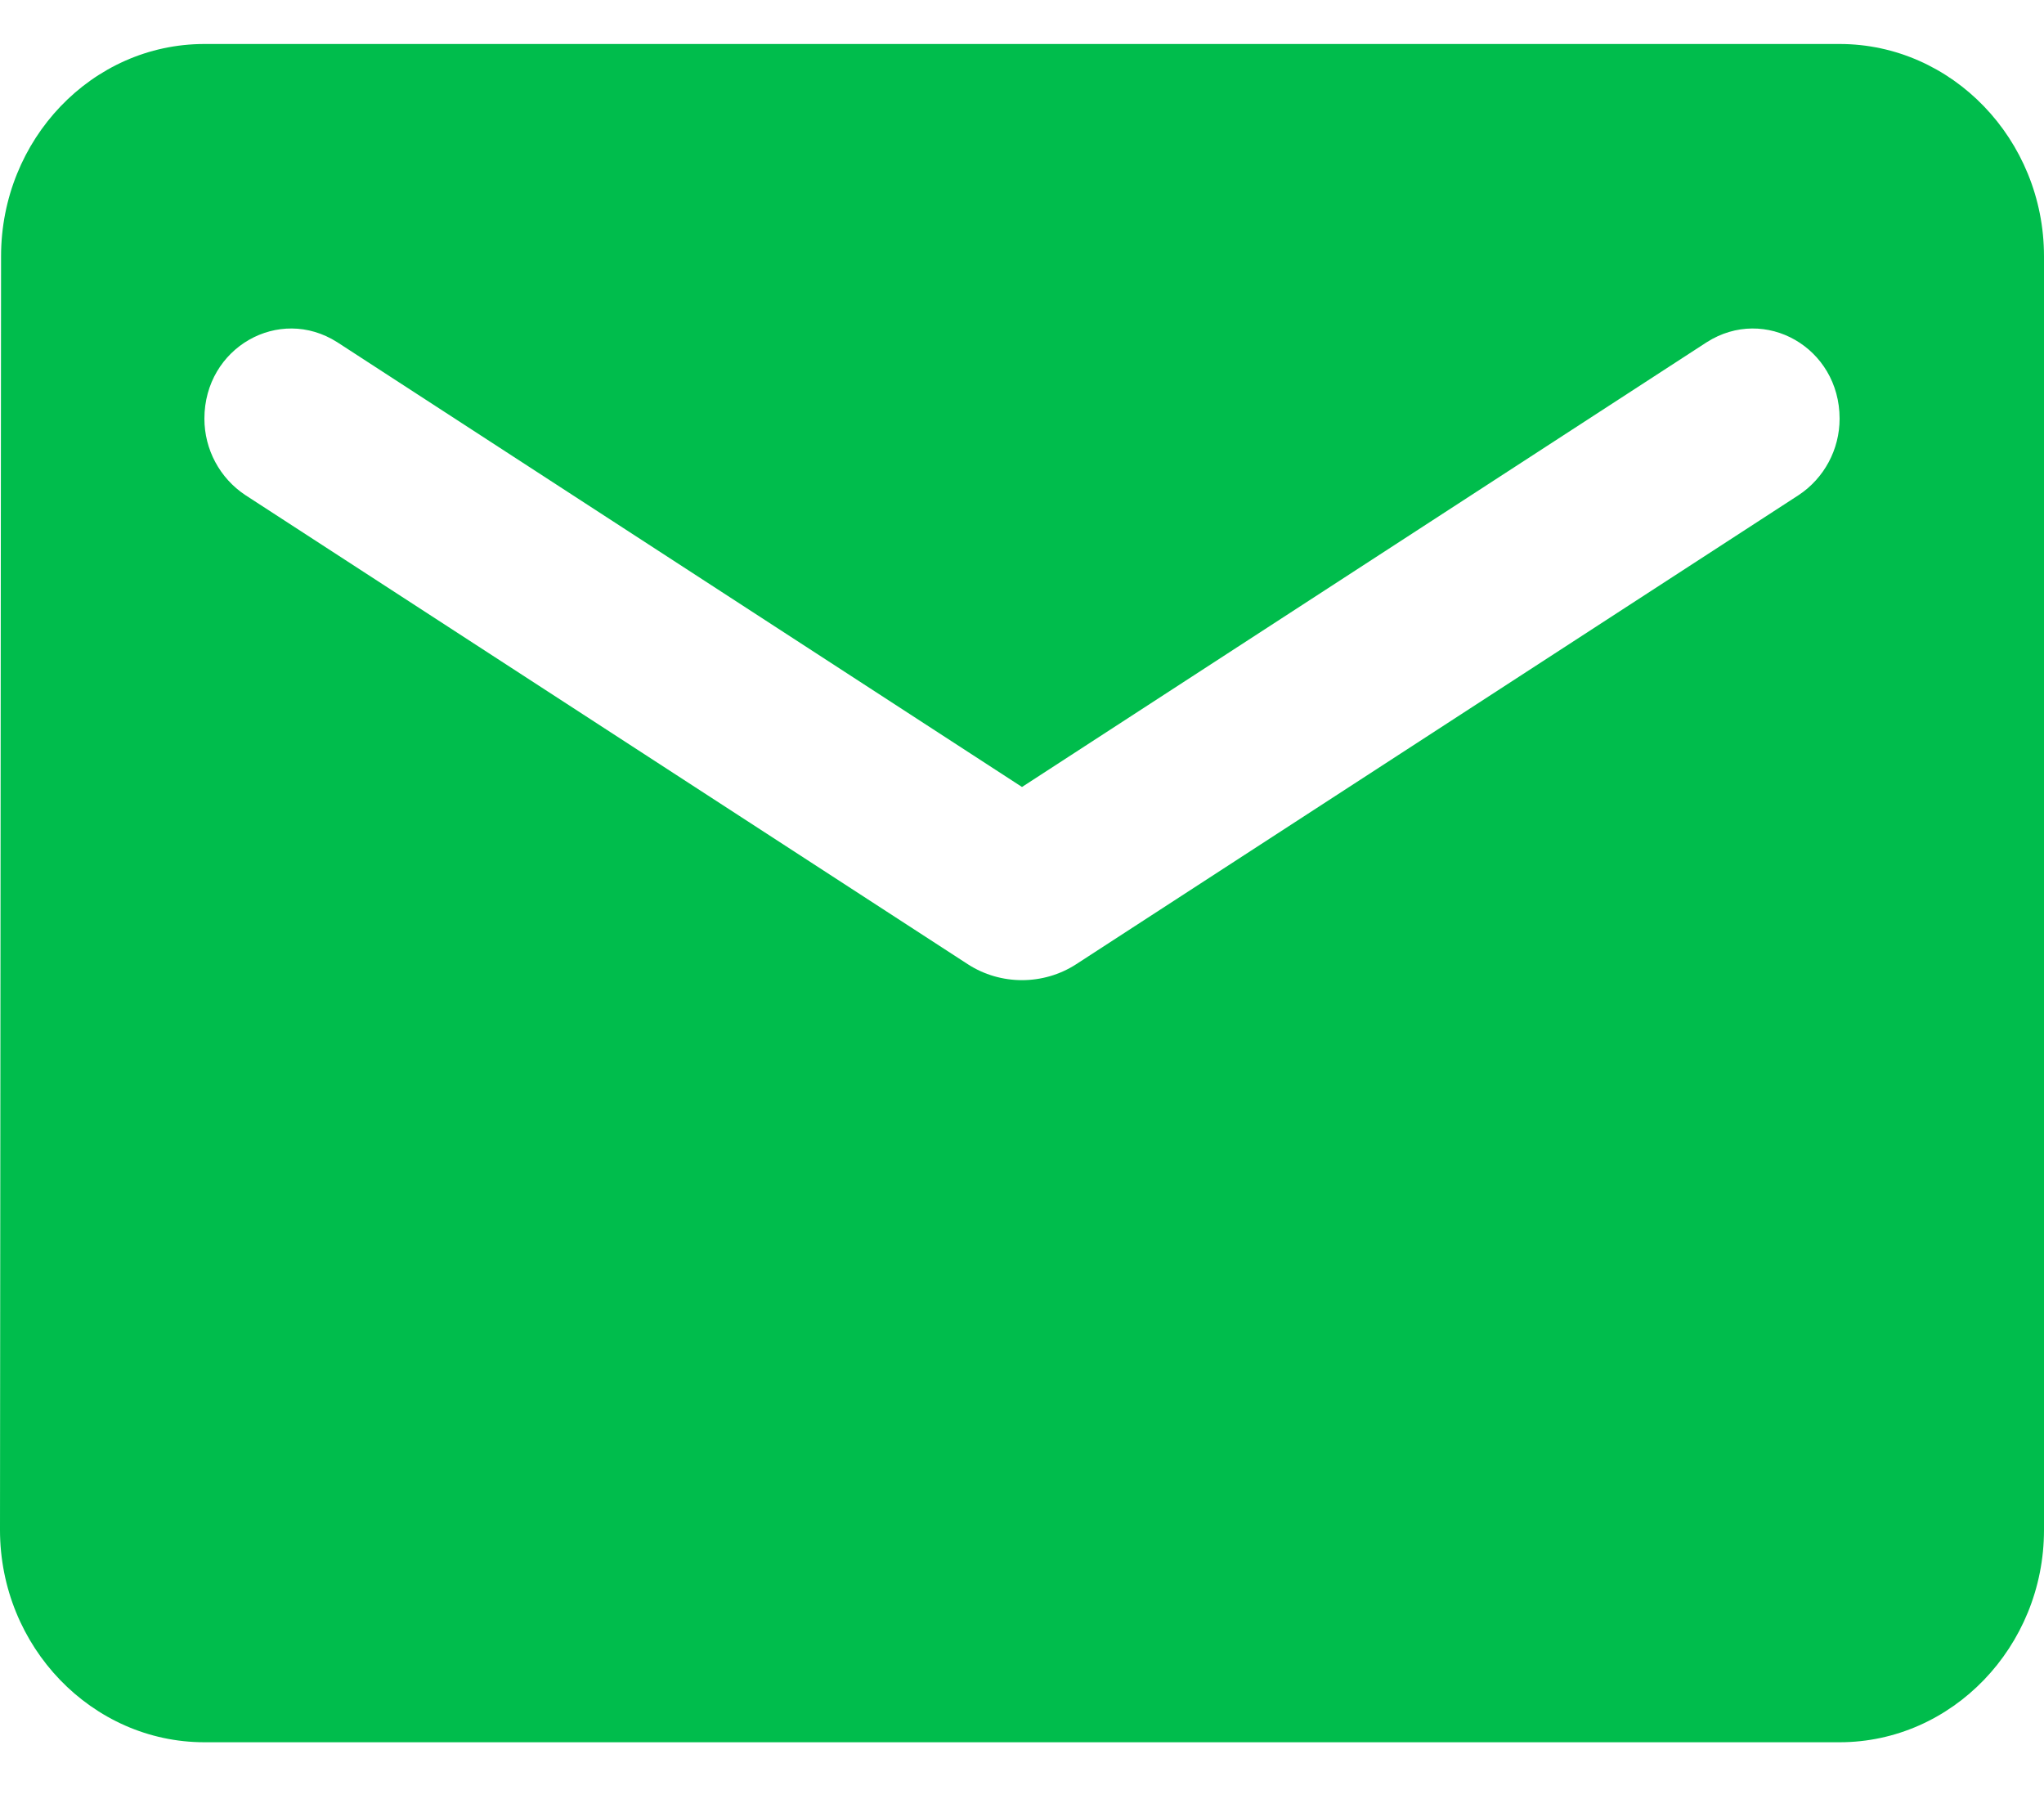 <svg width="25" height="22" viewBox="0 0 25 22" fill="none" xmlns="http://www.w3.org/2000/svg">
<path d="M22.5 0.538H2.5C1.125 0.538 0.013 1.706 0.013 3.134L0 18.71C0 20.138 1.125 21.306 2.5 21.306H22.5C23.875 21.306 25 20.138 25 18.71V3.134C25 1.706 23.875 0.538 22.5 0.538ZM22 6.054L13.162 11.792C12.762 12.051 12.238 12.051 11.838 11.792L3 6.054C2.688 5.847 2.5 5.496 2.5 5.12C2.5 4.25 3.413 3.731 4.125 4.185L12.5 9.624L20.875 4.185C21.587 3.731 22.5 4.25 22.5 5.12C22.5 5.496 22.312 5.847 22 6.054Z" fill="#00BD4C"/>
</svg>
